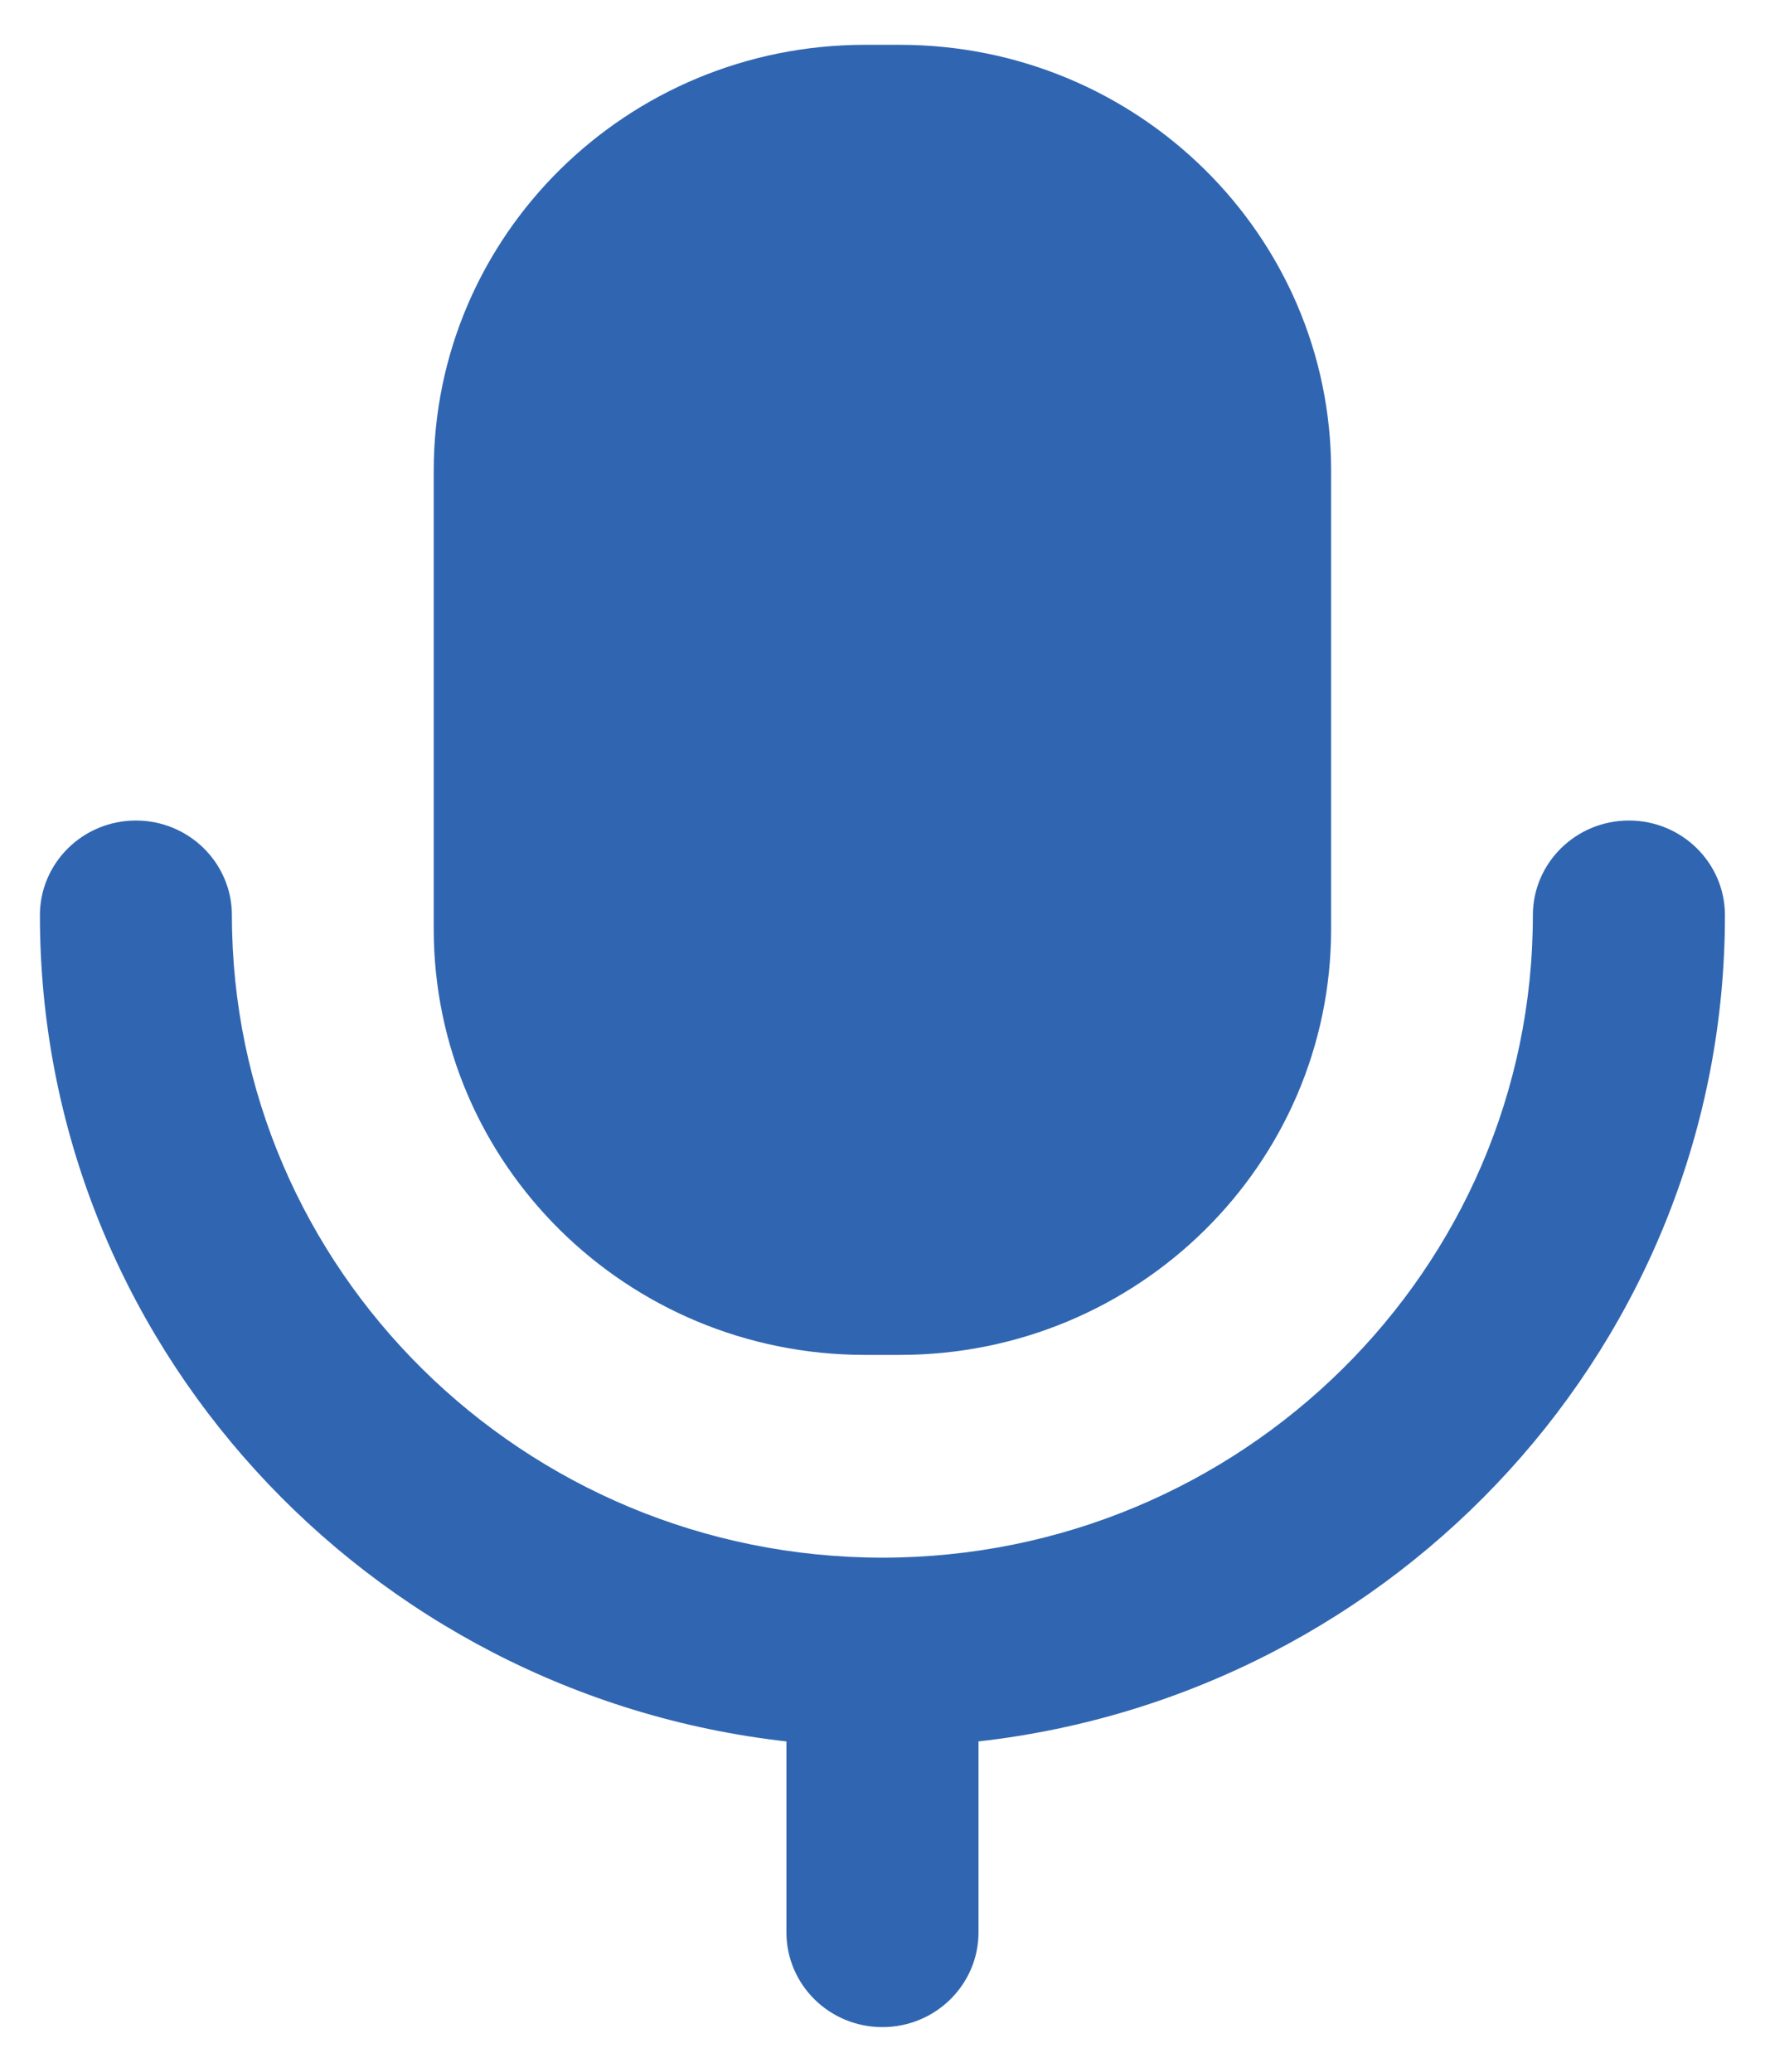 <svg width="23" height="27" viewBox="0 0 23 27" fill="none" xmlns="http://www.w3.org/2000/svg">
<path fill-rule="evenodd" clip-rule="evenodd" d="M11.724 17.657H11.273C8.168 17.657 5.652 15.17 5.652 12.106V6.134C5.652 3.069 8.168 0.584 11.273 0.584H11.724C14.829 0.584 17.346 3.069 17.346 6.134V12.106C17.346 15.17 14.829 17.657 11.724 17.657ZM19.975 11.928C19.975 11.245 20.536 10.693 21.227 10.693C21.917 10.693 22.478 11.245 22.478 11.928C22.478 17.488 18.216 22.078 12.751 22.694V25.182C12.751 25.864 12.19 26.417 11.499 26.417C10.807 26.417 10.248 25.864 10.248 25.182V22.694C4.781 22.078 0.52 17.488 0.52 11.928C0.52 11.245 1.08 10.693 1.771 10.693C2.461 10.693 3.022 11.245 3.022 11.928C3.022 16.544 6.825 20.299 11.499 20.299C16.173 20.299 19.975 16.544 19.975 11.928Z" fill="#3066B1"/>
</svg>
